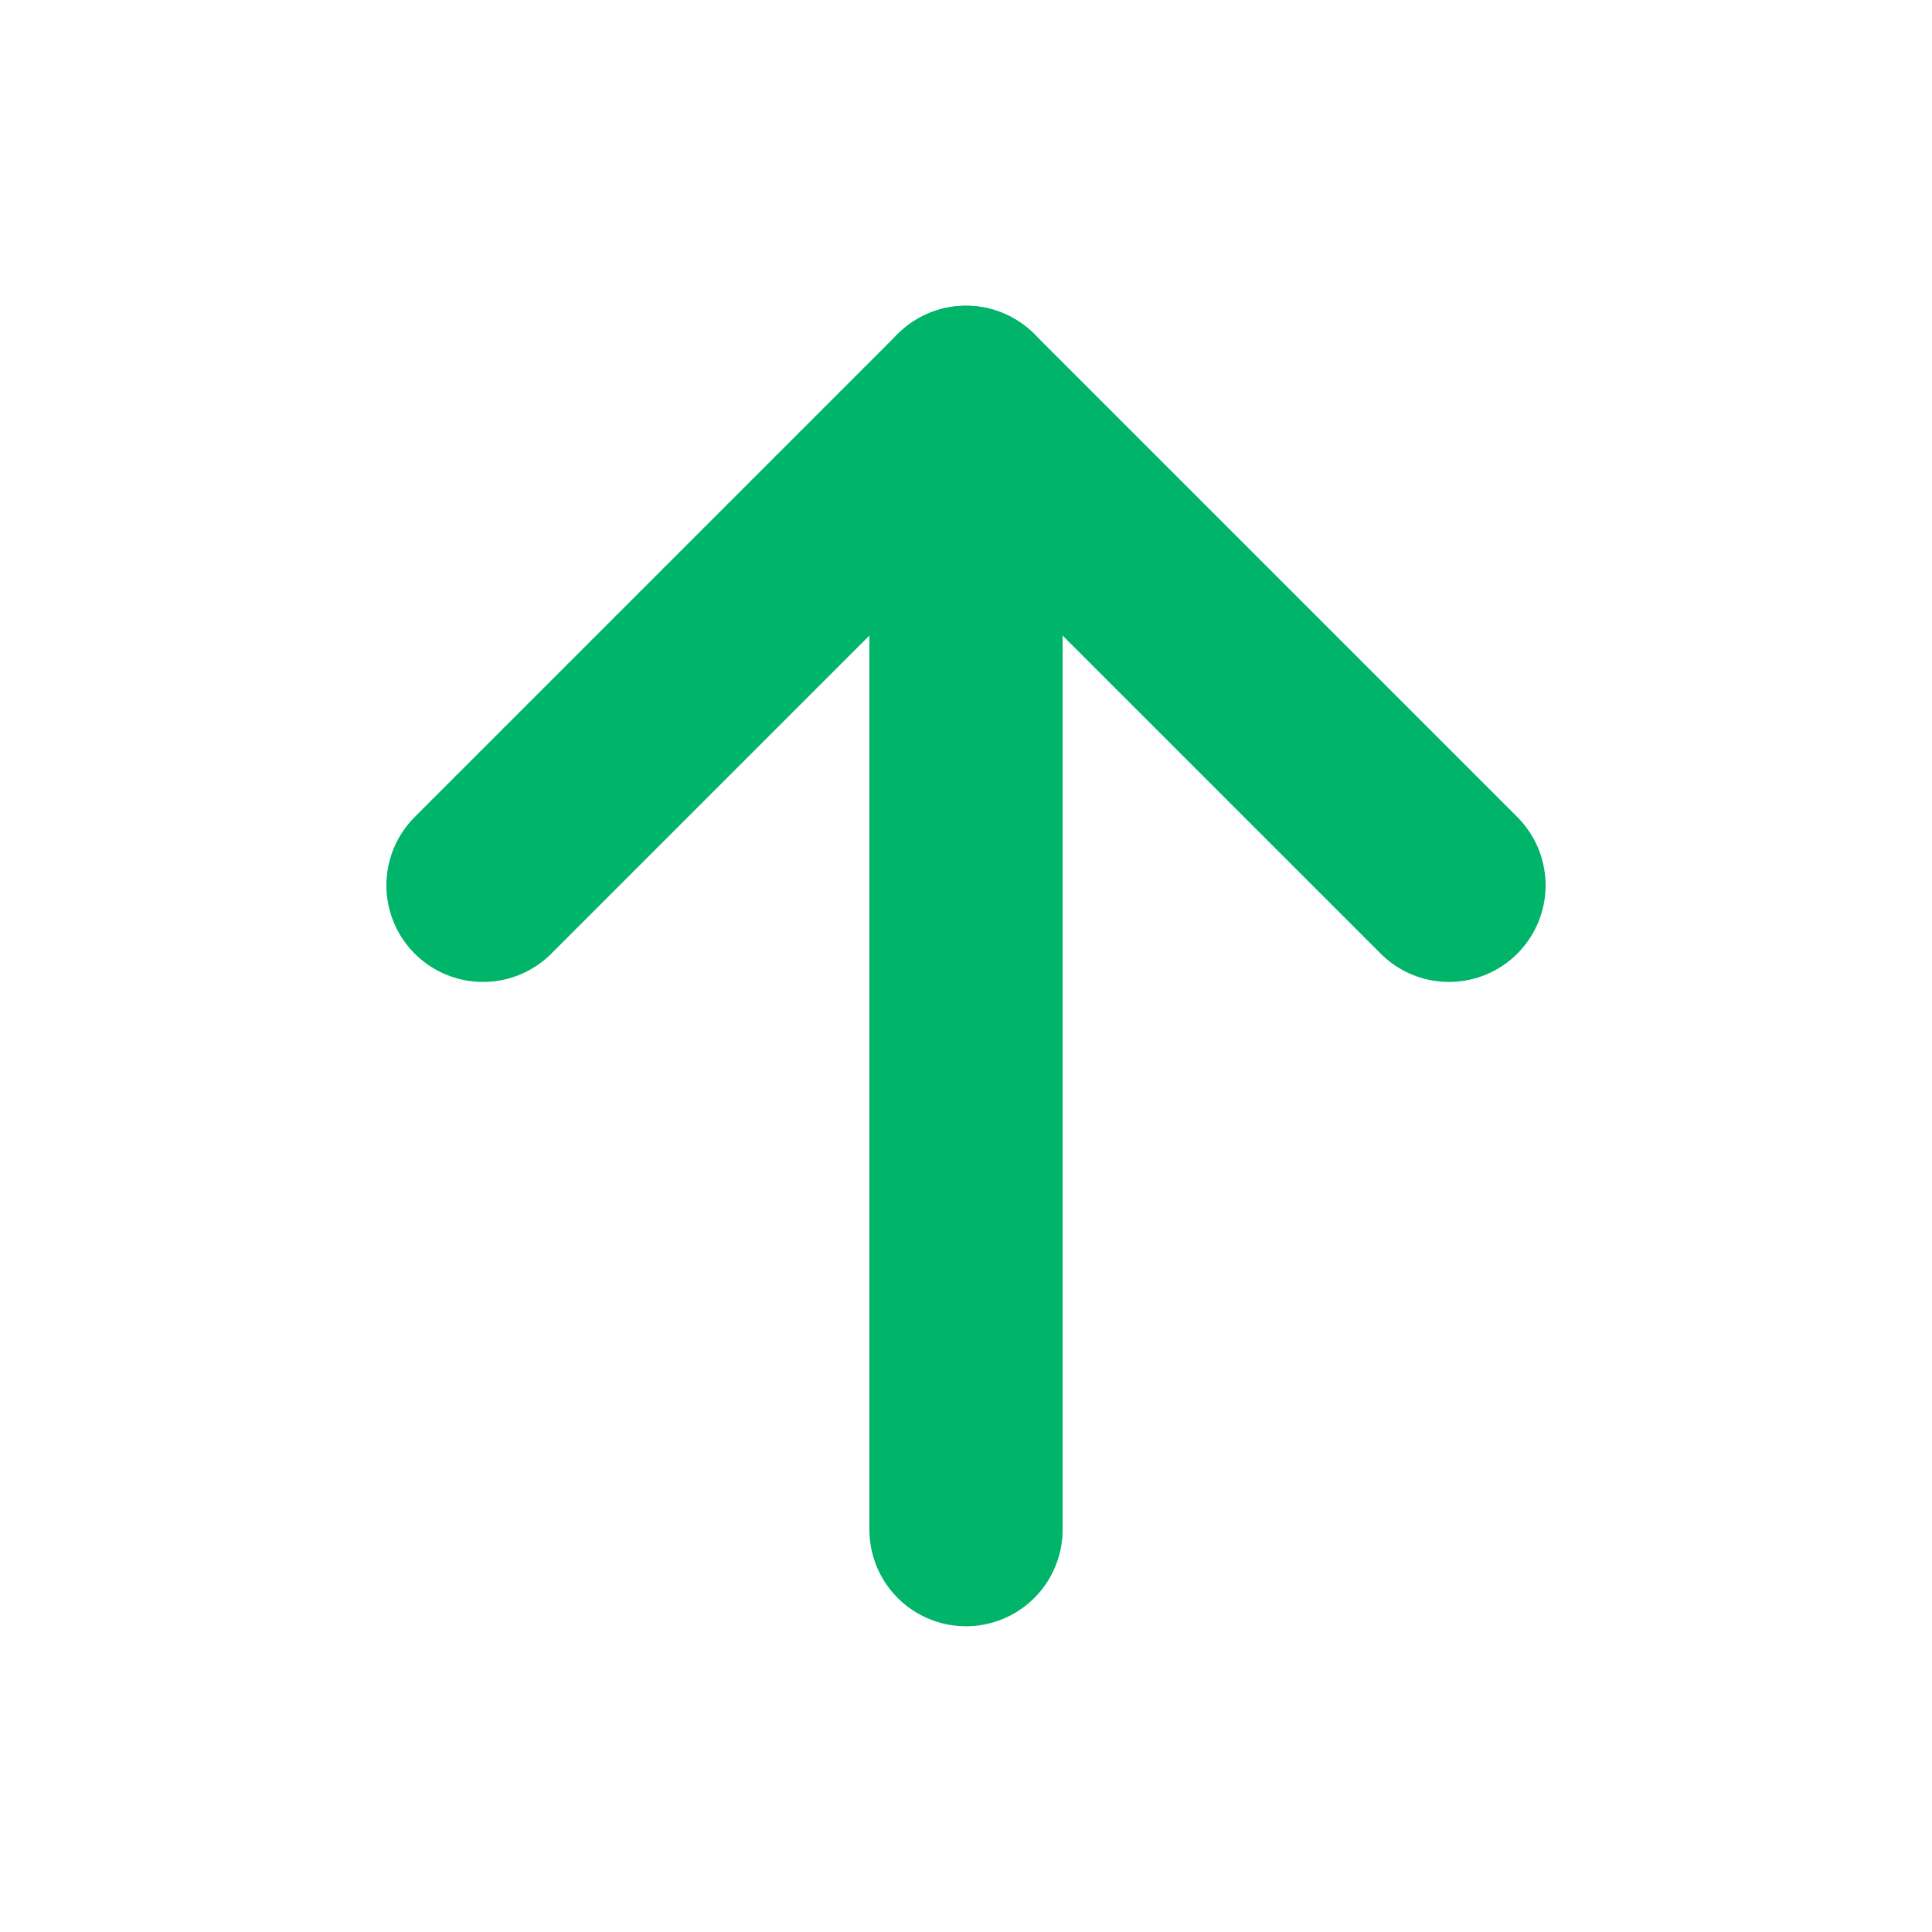 <svg width="18" height="18" viewBox="0 0 16 16" fill="none" xmlns="http://www.w3.org/2000/svg">
<g clip-path="url(#clip0_2607_1230)">
<path d="M8 12.668V3.335" stroke="#00B469" stroke-width="1.6" stroke-linecap="round" stroke-linejoin="round"/>
<path d="M12 7.332L8 3.332" stroke="#00B469" stroke-width="1.6" stroke-linecap="round" stroke-linejoin="round"/>
<path d="M4 7.332L8 3.332" stroke="#00B469" stroke-width="1.6" stroke-linecap="round" stroke-linejoin="round"/>
</g>
<defs>
<clipPath id="clip0_2607_1230">
<rect width="16" height="16" fill="white" transform="matrix(1 0 0 -1 0 16)"/>
</clipPath>
</defs>
</svg>
